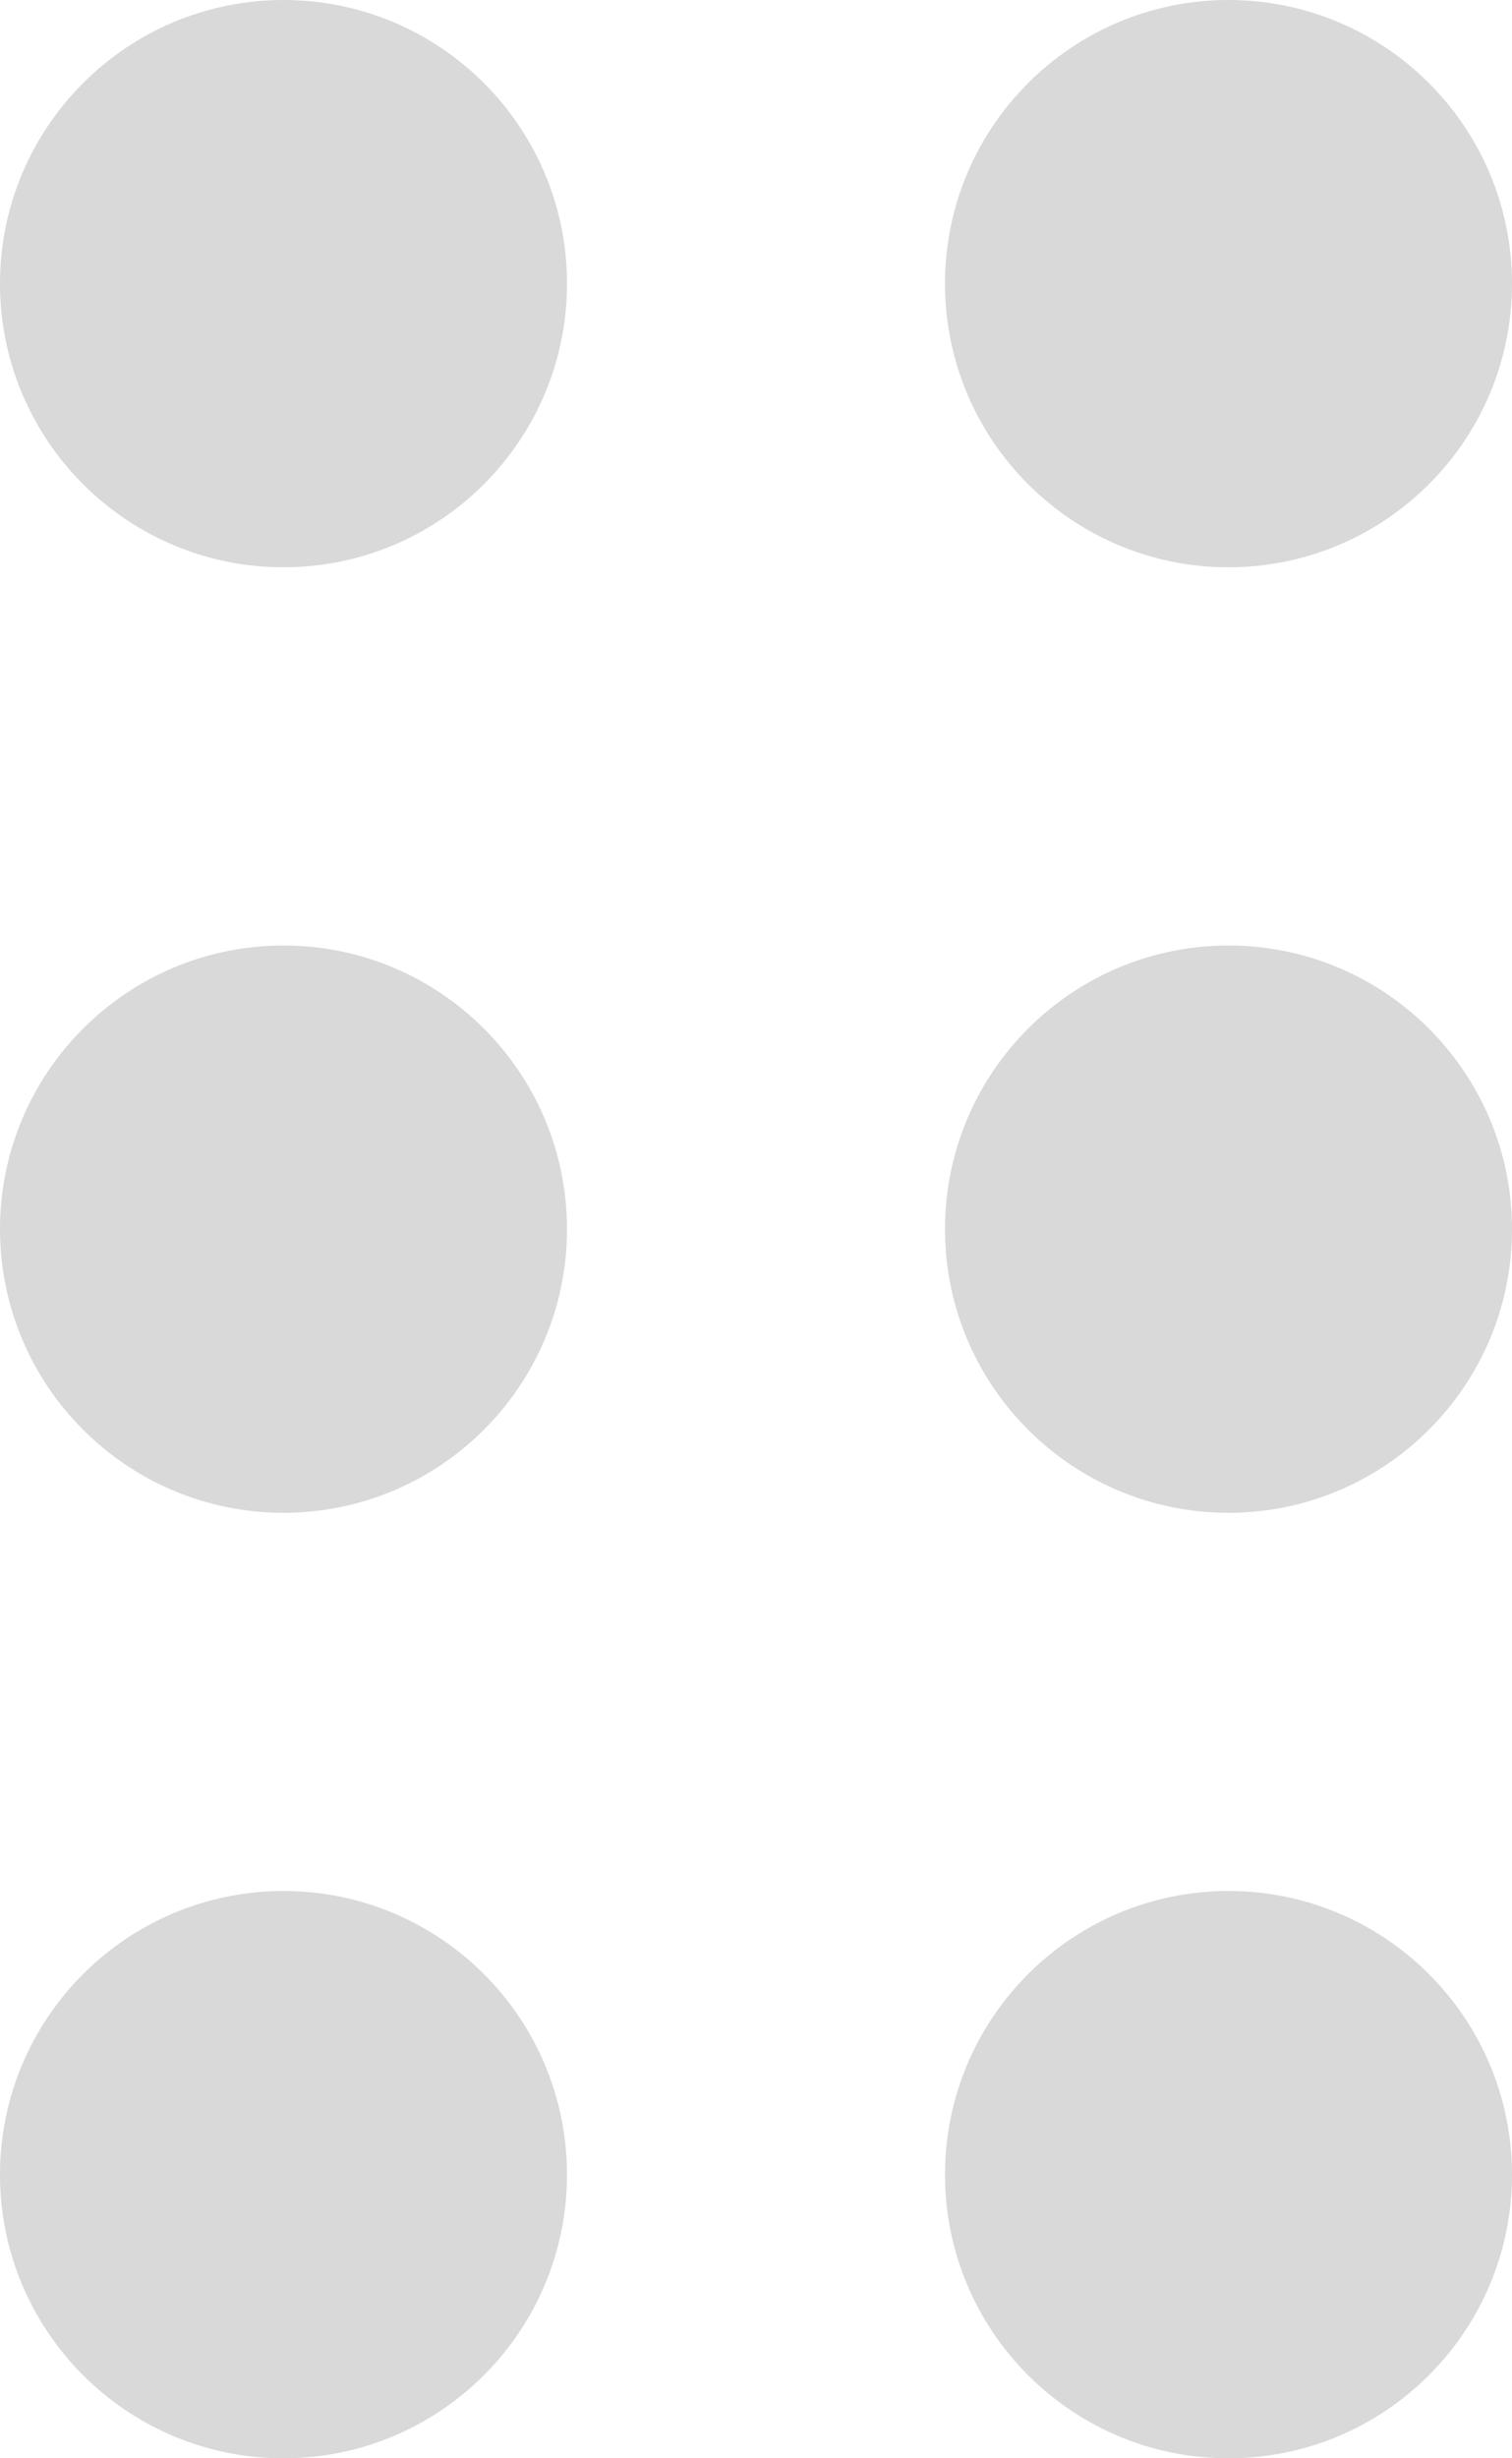 <?xml version="1.0" encoding="UTF-8" standalone="no"?>
<svg width="8px" height="13px" viewBox="0 0 8 13" version="1.1" xmlns="http://www.w3.org/2000/svg" xmlns:xlink="http://www.w3.org/1999/xlink">
  <path d="M1.5,3 C2.328,3 3,2.328 3,1.5 C3,0.672 2.328,0 1.5,0 C0.672,0 0,0.672 0,1.5 C0,2.328 0.672,3 1.5,3 Z M6.5,3 C7.328,3 8,2.328 8,1.5 C8,0.672 7.328,0 6.5,0 C5.672,0 5,0.672 5,1.5 C5,2.328 5.672,3 6.5,3 Z M1.5,8 C2.328,8 3,7.328 3,6.5 C3,5.672 2.328,5 1.5,5 C0.672,5 0,5.672 0,6.5 C0,7.328 0.672,8 1.5,8 Z M6.5,8 C7.328,8 8,7.328 8,6.5 C8,5.672 7.328,5 6.5,5 C5.672,5 5,5.672 5,6.5 C5,7.328 5.672,8 6.5,8 Z M1.5,13 C2.328,13 3,12.328 3,11.5 C3,10.672 2.328,10 1.5,10 C0.672,10 0,10.672 0,11.5 C0,12.328 0.672,13 1.5,13 Z M6.5,13 C7.328,13 8,12.328 8,11.5 C8,10.672 7.328,10 6.5,10 C5.672,10 5,10.672 5,11.5 C5,12.328 5.672,13 6.5,13 Z" fill="#D9D9D9"></path>
</svg>
